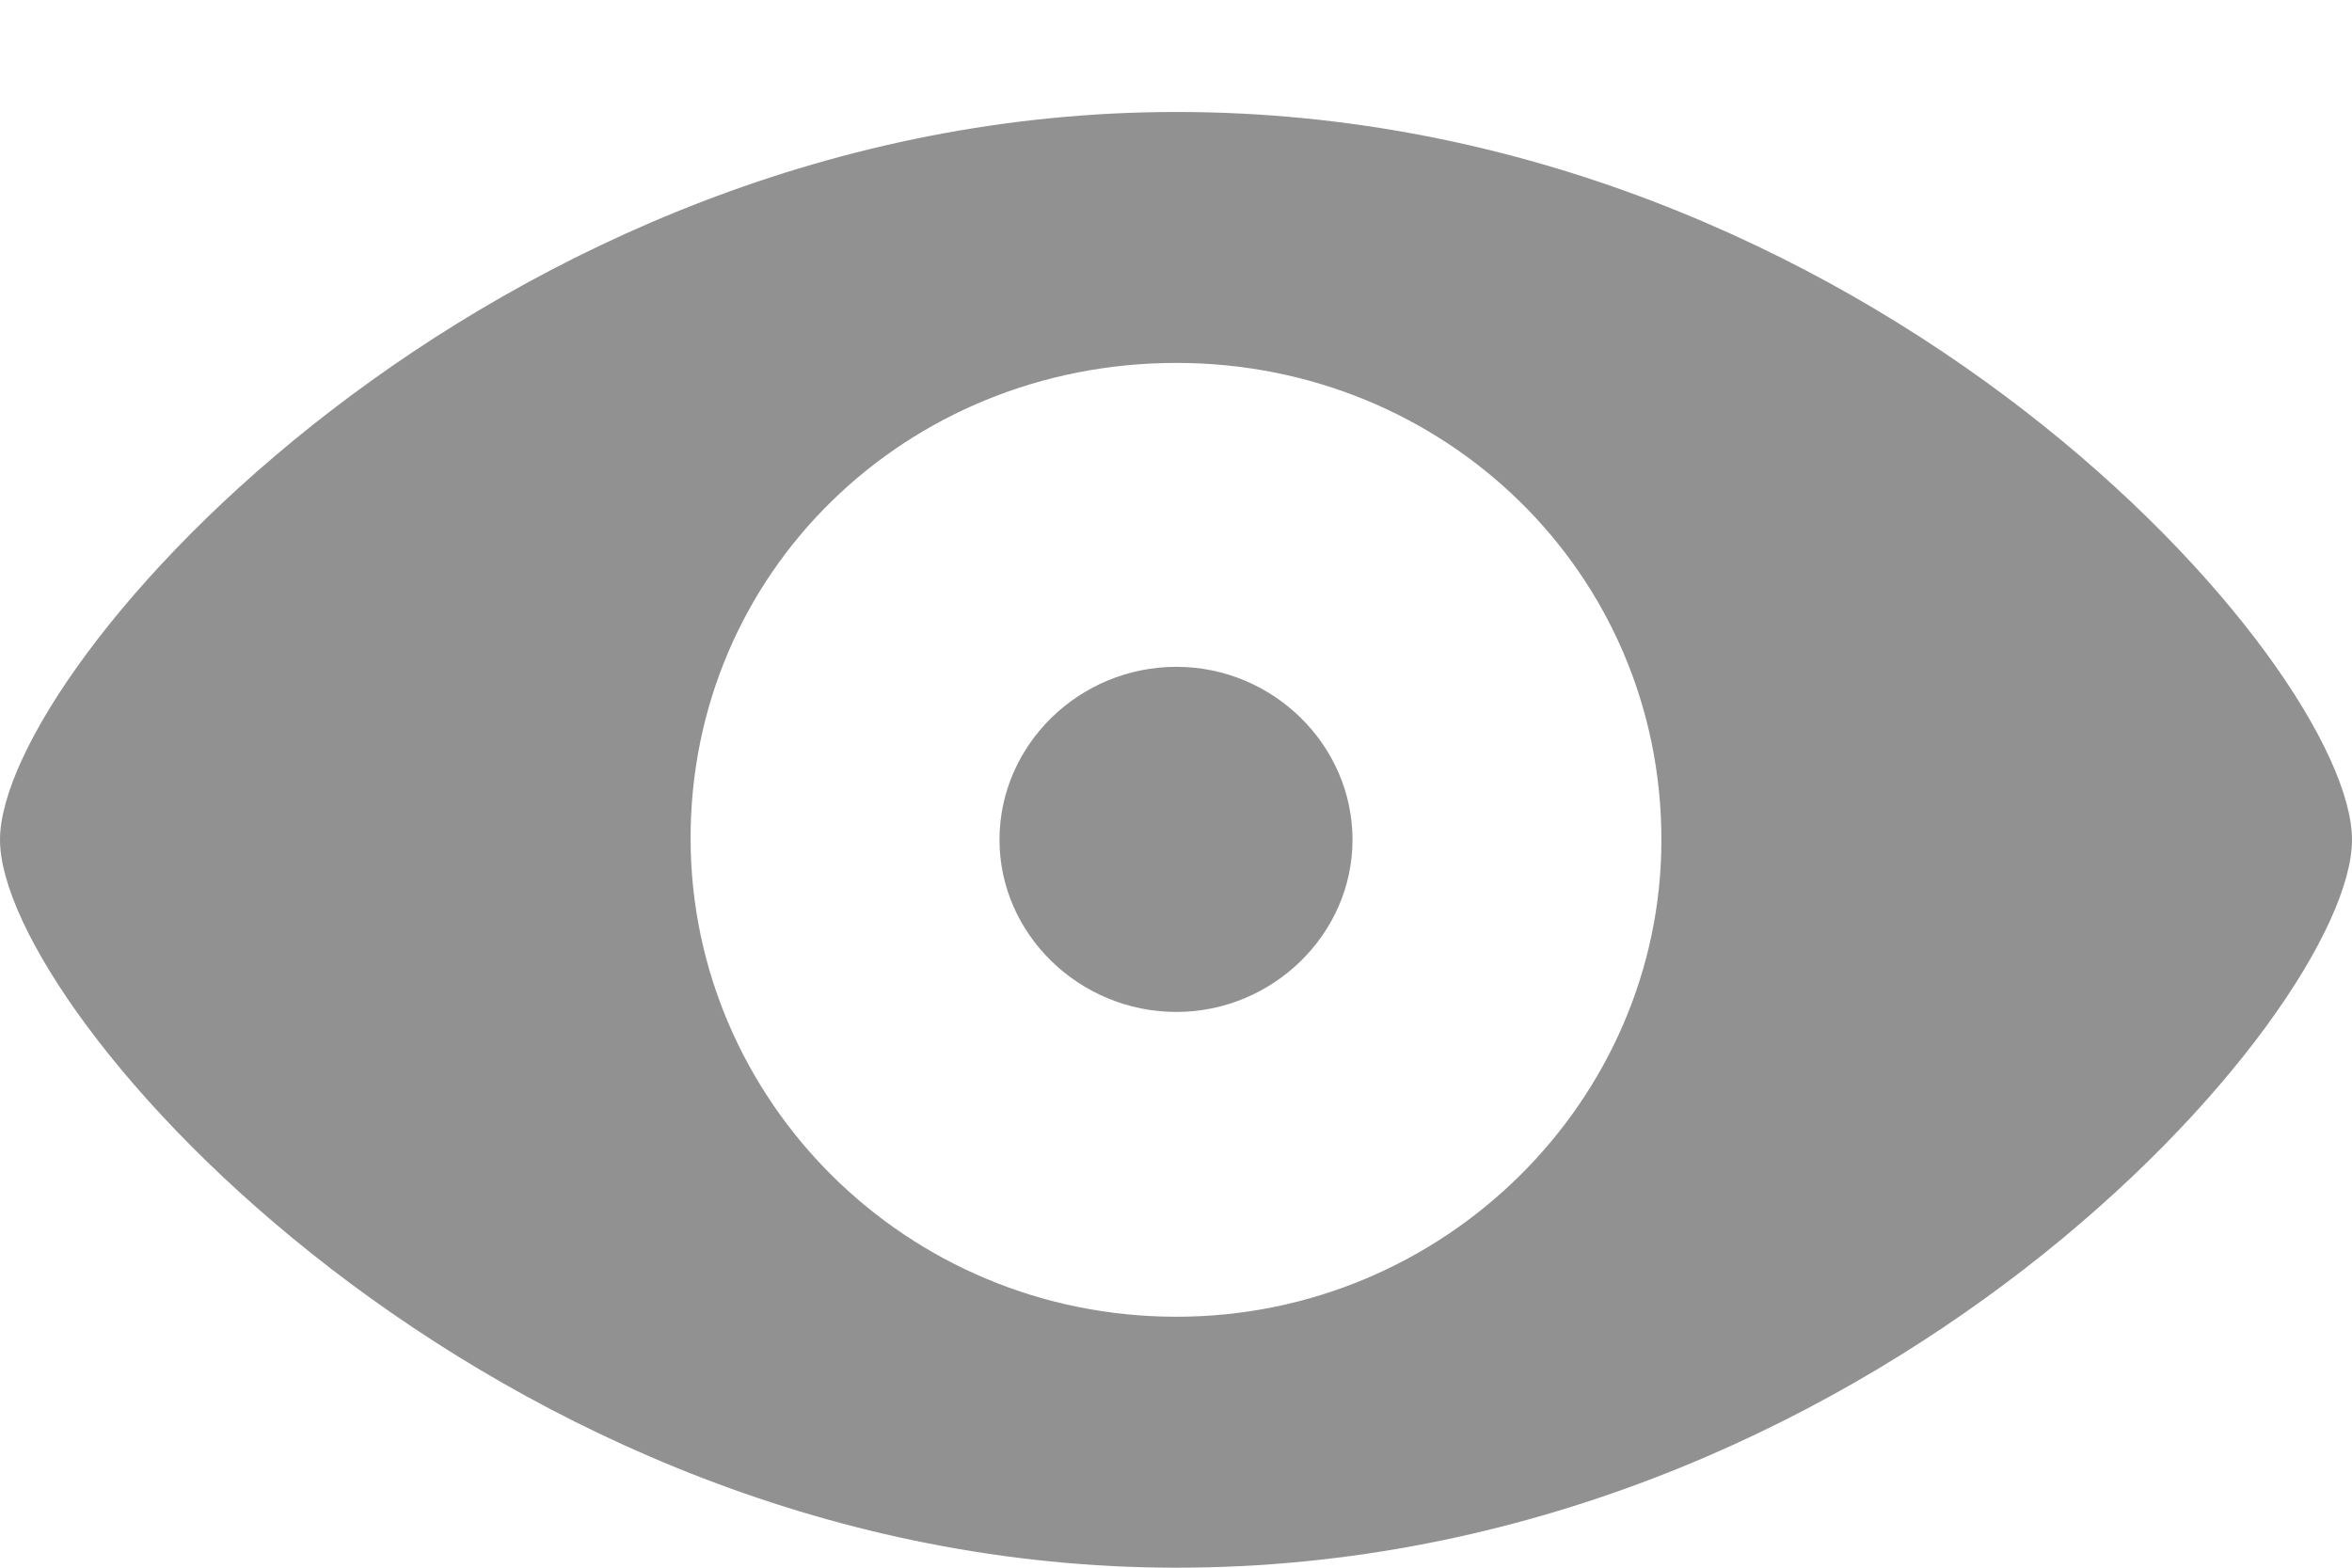<svg width="21" height="14" viewBox="0 0 21 14" fill="none" xmlns="http://www.w3.org/2000/svg">
<path opacity="0.501" fill-rule="evenodd" clip-rule="evenodd" d="M10.504 14C16.709 14 21 9.045 21 7.5C21 5.948 16.701 1 10.504 1C4.377 1 0 5.948 0 7.5C0 9.045 4.377 14 10.504 14ZM10.504 11.759C8.087 11.759 6.174 9.825 6.166 7.5C6.158 5.114 8.087 3.241 10.504 3.241C12.898 3.241 14.834 5.114 14.834 7.5C14.834 9.825 12.898 11.759 10.504 11.759ZM12.076 7.5C12.076 8.341 11.364 9.037 10.504 9.037C9.636 9.037 8.924 8.341 8.924 7.5C8.924 6.651 9.636 5.955 10.504 5.955C11.364 5.955 12.076 6.651 12.076 7.5Z" fill="#252525"/>
</svg>
